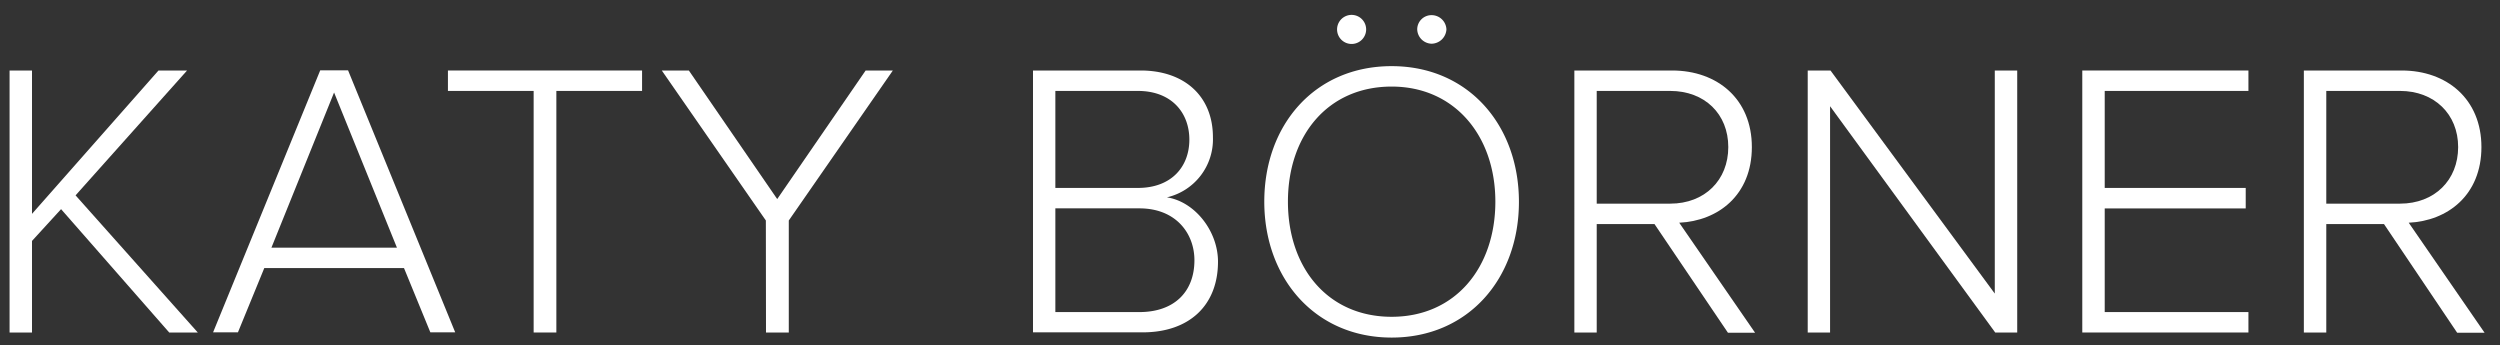<svg id="Layer_1" data-name="Layer 1" xmlns="http://www.w3.org/2000/svg" viewBox="0 0 350 48.34"><rect x="0" y="0" width="350" height="48.34" fill="#333333" stroke="none"/><defs><style>.cls-1{fill:none;}.cls-2{fill:#fff;}</style></defs><rect class="cls-1" width="350" height="48.34"/><path class="cls-2" d="M8.55,29.1,4.48,33.55V46.37H1.34V9.69H4.48V29.76L22.19,9.69h4L10.58,27.17l17.11,19.2h-4Z" transform="translate(0 0.18)"/><path class="cls-2" d="M56.56,37.35H37l-3.69,9H29.83l15-36.68h3.9l15,36.68H60.25ZM38,34.49H55.57l-8.8-21.72Z" transform="translate(0 0.18)"/><path class="cls-2" d="M74.71,12.55h-12V9.69H89.89v2.86h-12V46.37H74.71Z" transform="translate(0 0.18)"/><path class="cls-2" d="M107.22,30.69l-14.57-21h3.79l12.37,18,12.38-18H125l-14.57,21V46.37h-3.19Z" transform="translate(0 0.18)"/><path class="cls-2" d="M144.62,9.69h15.07c6.1,0,10.12,3.57,10.12,9.35a8.34,8.34,0,0,1-6.44,8.41c3.91.6,7.15,4.73,7.15,9,0,6.1-4,9.9-10.56,9.9H144.62ZM159.3,26.13c4.73,0,7.21-3,7.21-6.76s-2.48-6.82-7.21-6.82H147.75V26.13Zm.22,17.38c4.84,0,7.7-2.81,7.7-7.26,0-3.74-2.58-7.26-7.7-7.26H147.75V43.51Z" transform="translate(0 0.18)"/><path class="cls-2" d="M194.83,9.08c10.72,0,17.82,8.25,17.82,19s-7.1,19-17.82,19S177,38.78,177,28.05,184.05,9.08,194.83,9.08Zm0,2.86c-8.91,0-14.52,6.82-14.52,16.11s5.61,16.12,14.52,16.12,14.52-6.88,14.52-16.12S203.63,11.94,194.83,11.94Zm-7.64-8a2,2,0,0,1,4.07,0,2,2,0,1,1-4.07,0Zm11.22,0a2,2,0,0,1,2-2,2.08,2.08,0,0,1,2.09,2,2.12,2.12,0,0,1-2.09,2A2.07,2.07,0,0,1,198.41,3.91Z" transform="translate(0 0.18)"/><path class="cls-2" d="M231.63,31.19h-8.09V46.37h-3.13V9.69H234.1c6.33,0,11.16,4,11.16,10.72S240.54,30.75,235.09,31l10.62,15.4h-3.8Zm2.2-18.64H223.54V28.33h10.29c4.84,0,8.13-3.3,8.13-7.92S238.67,12.55,233.83,12.55Z" transform="translate(0 0.18)"/><path class="cls-2" d="M256.21,14.69V46.37h-3.13V9.69h3.19l23,31.23V9.69h3.14V46.37h-3.08Z" transform="translate(0 0.18)"/><path class="cls-2" d="M291.52,9.69h23.26v2.86H294.66V26.13H314.4V29H294.66V43.51h20.12v2.86H291.52Z" transform="translate(0 0.18)"/><path class="cls-2" d="M333.76,31.19h-8.08V46.37h-3.14V9.69h13.7c6.32,0,11.16,4,11.16,10.72S342.67,30.75,337.22,31l10.62,15.4H344ZM336,12.55H325.68V28.33H336c4.84,0,8.14-3.3,8.14-7.92S340.8,12.55,336,12.55Z" transform="translate(0 0.18)"/></svg>